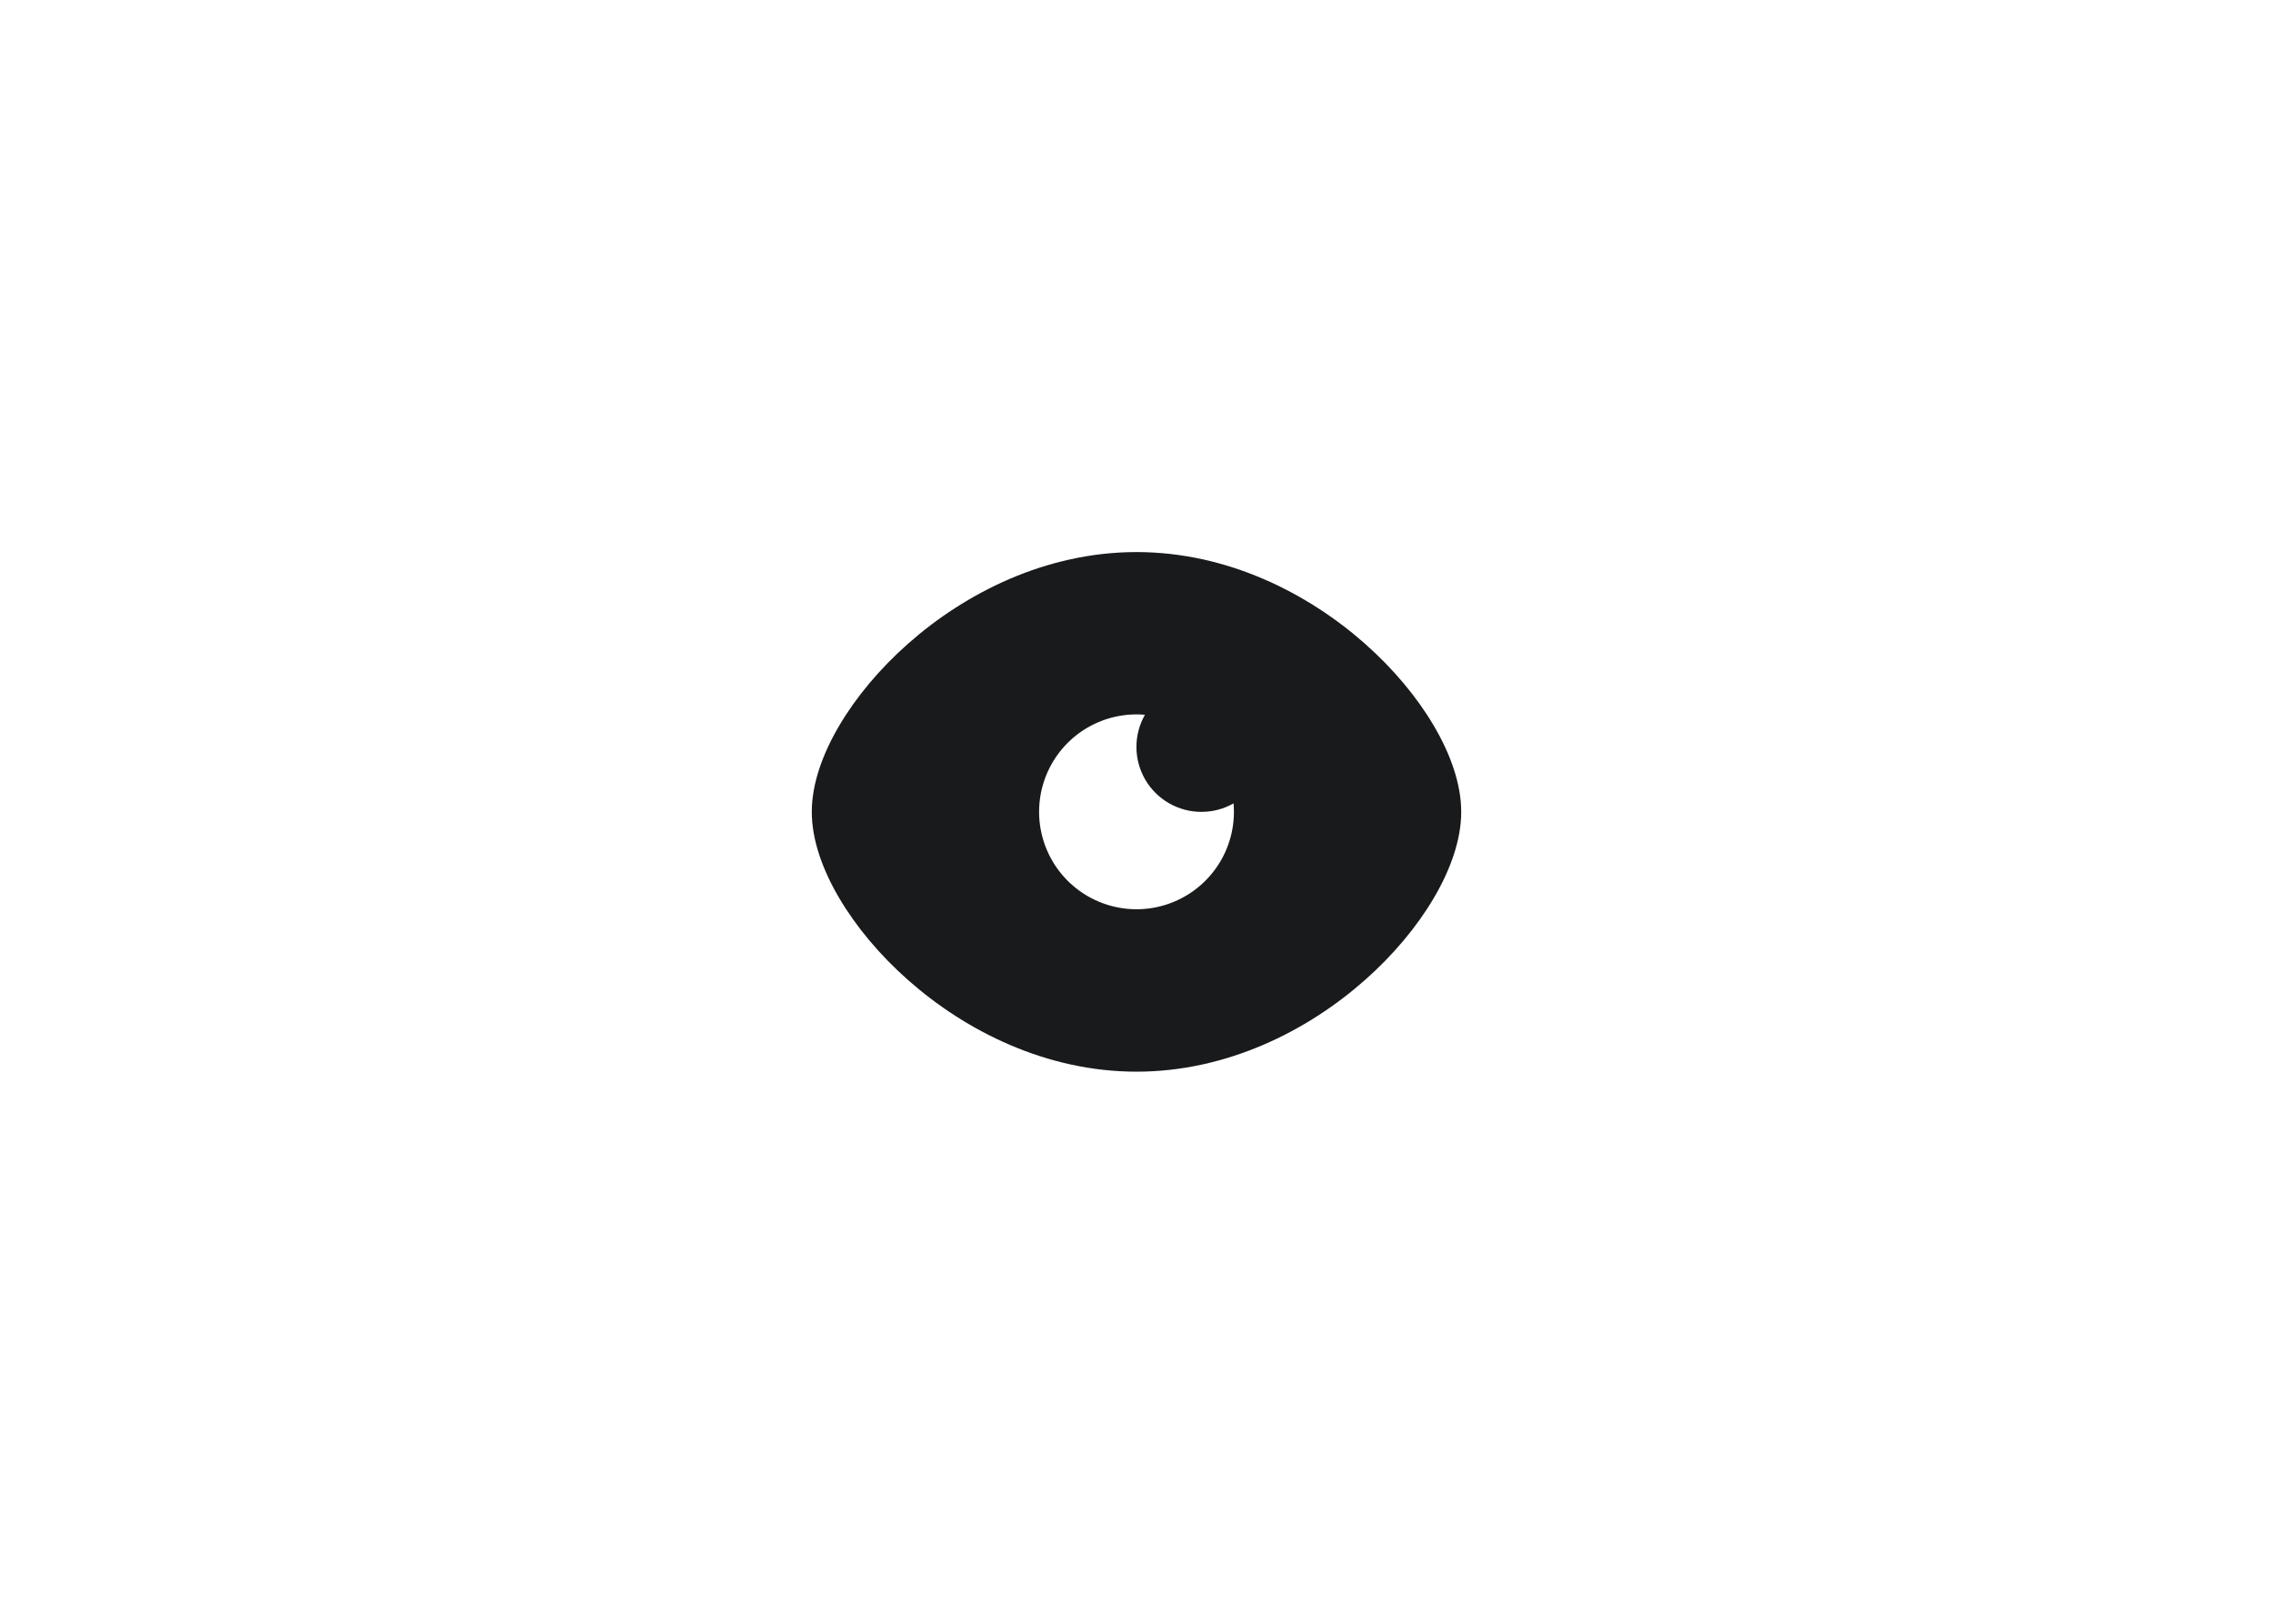 <svg width="70" height="50" viewBox="0 0 70 50" fill="none" xmlns="http://www.w3.org/2000/svg">
<g clip-path="url(#clip0_232_668)">
<path fill-rule="evenodd" clip-rule="evenodd" d="M35 17C32.213 17 29.737 18.257 27.974 19.813C27.09 20.594 26.36 21.47 25.846 22.344C25.34 23.201 25 24.13 25 25C25 25.87 25.34 26.799 25.846 27.656C26.36 28.529 27.089 29.406 27.974 30.187C29.737 31.743 32.214 33 35 33C37.787 33 40.263 31.743 42.026 30.187C42.911 29.406 43.64 28.529 44.154 27.656C44.66 26.799 45 25.87 45 25C45 24.13 44.66 23.201 44.154 22.344C43.64 21.471 42.911 20.594 42.026 19.813C40.263 18.257 37.786 17 35 17ZM37 25C37.36 25 37.697 24.905 37.989 24.739C38.042 25.352 37.906 25.967 37.598 26.5C37.29 27.033 36.825 27.458 36.267 27.718C35.709 27.978 35.085 28.06 34.479 27.953C33.873 27.846 33.314 27.555 32.879 27.12C32.444 26.685 32.153 26.126 32.046 25.52C31.939 24.914 32.021 24.29 32.281 23.732C32.541 23.174 32.966 22.709 33.499 22.401C34.032 22.093 34.647 21.957 35.26 22.01C35.087 22.314 34.996 22.659 34.998 23.009C34.999 23.36 35.093 23.703 35.269 24.006C35.445 24.309 35.698 24.56 36.002 24.734C36.306 24.909 36.65 25 37 25Z" fill="#181A1B"/>
</g>
<defs>
<clipPath id="clip0_232_668">
<rect width="24" height="24" fill="white" transform="translate(23 13)"/>
</clipPath>
</defs>
</svg>
